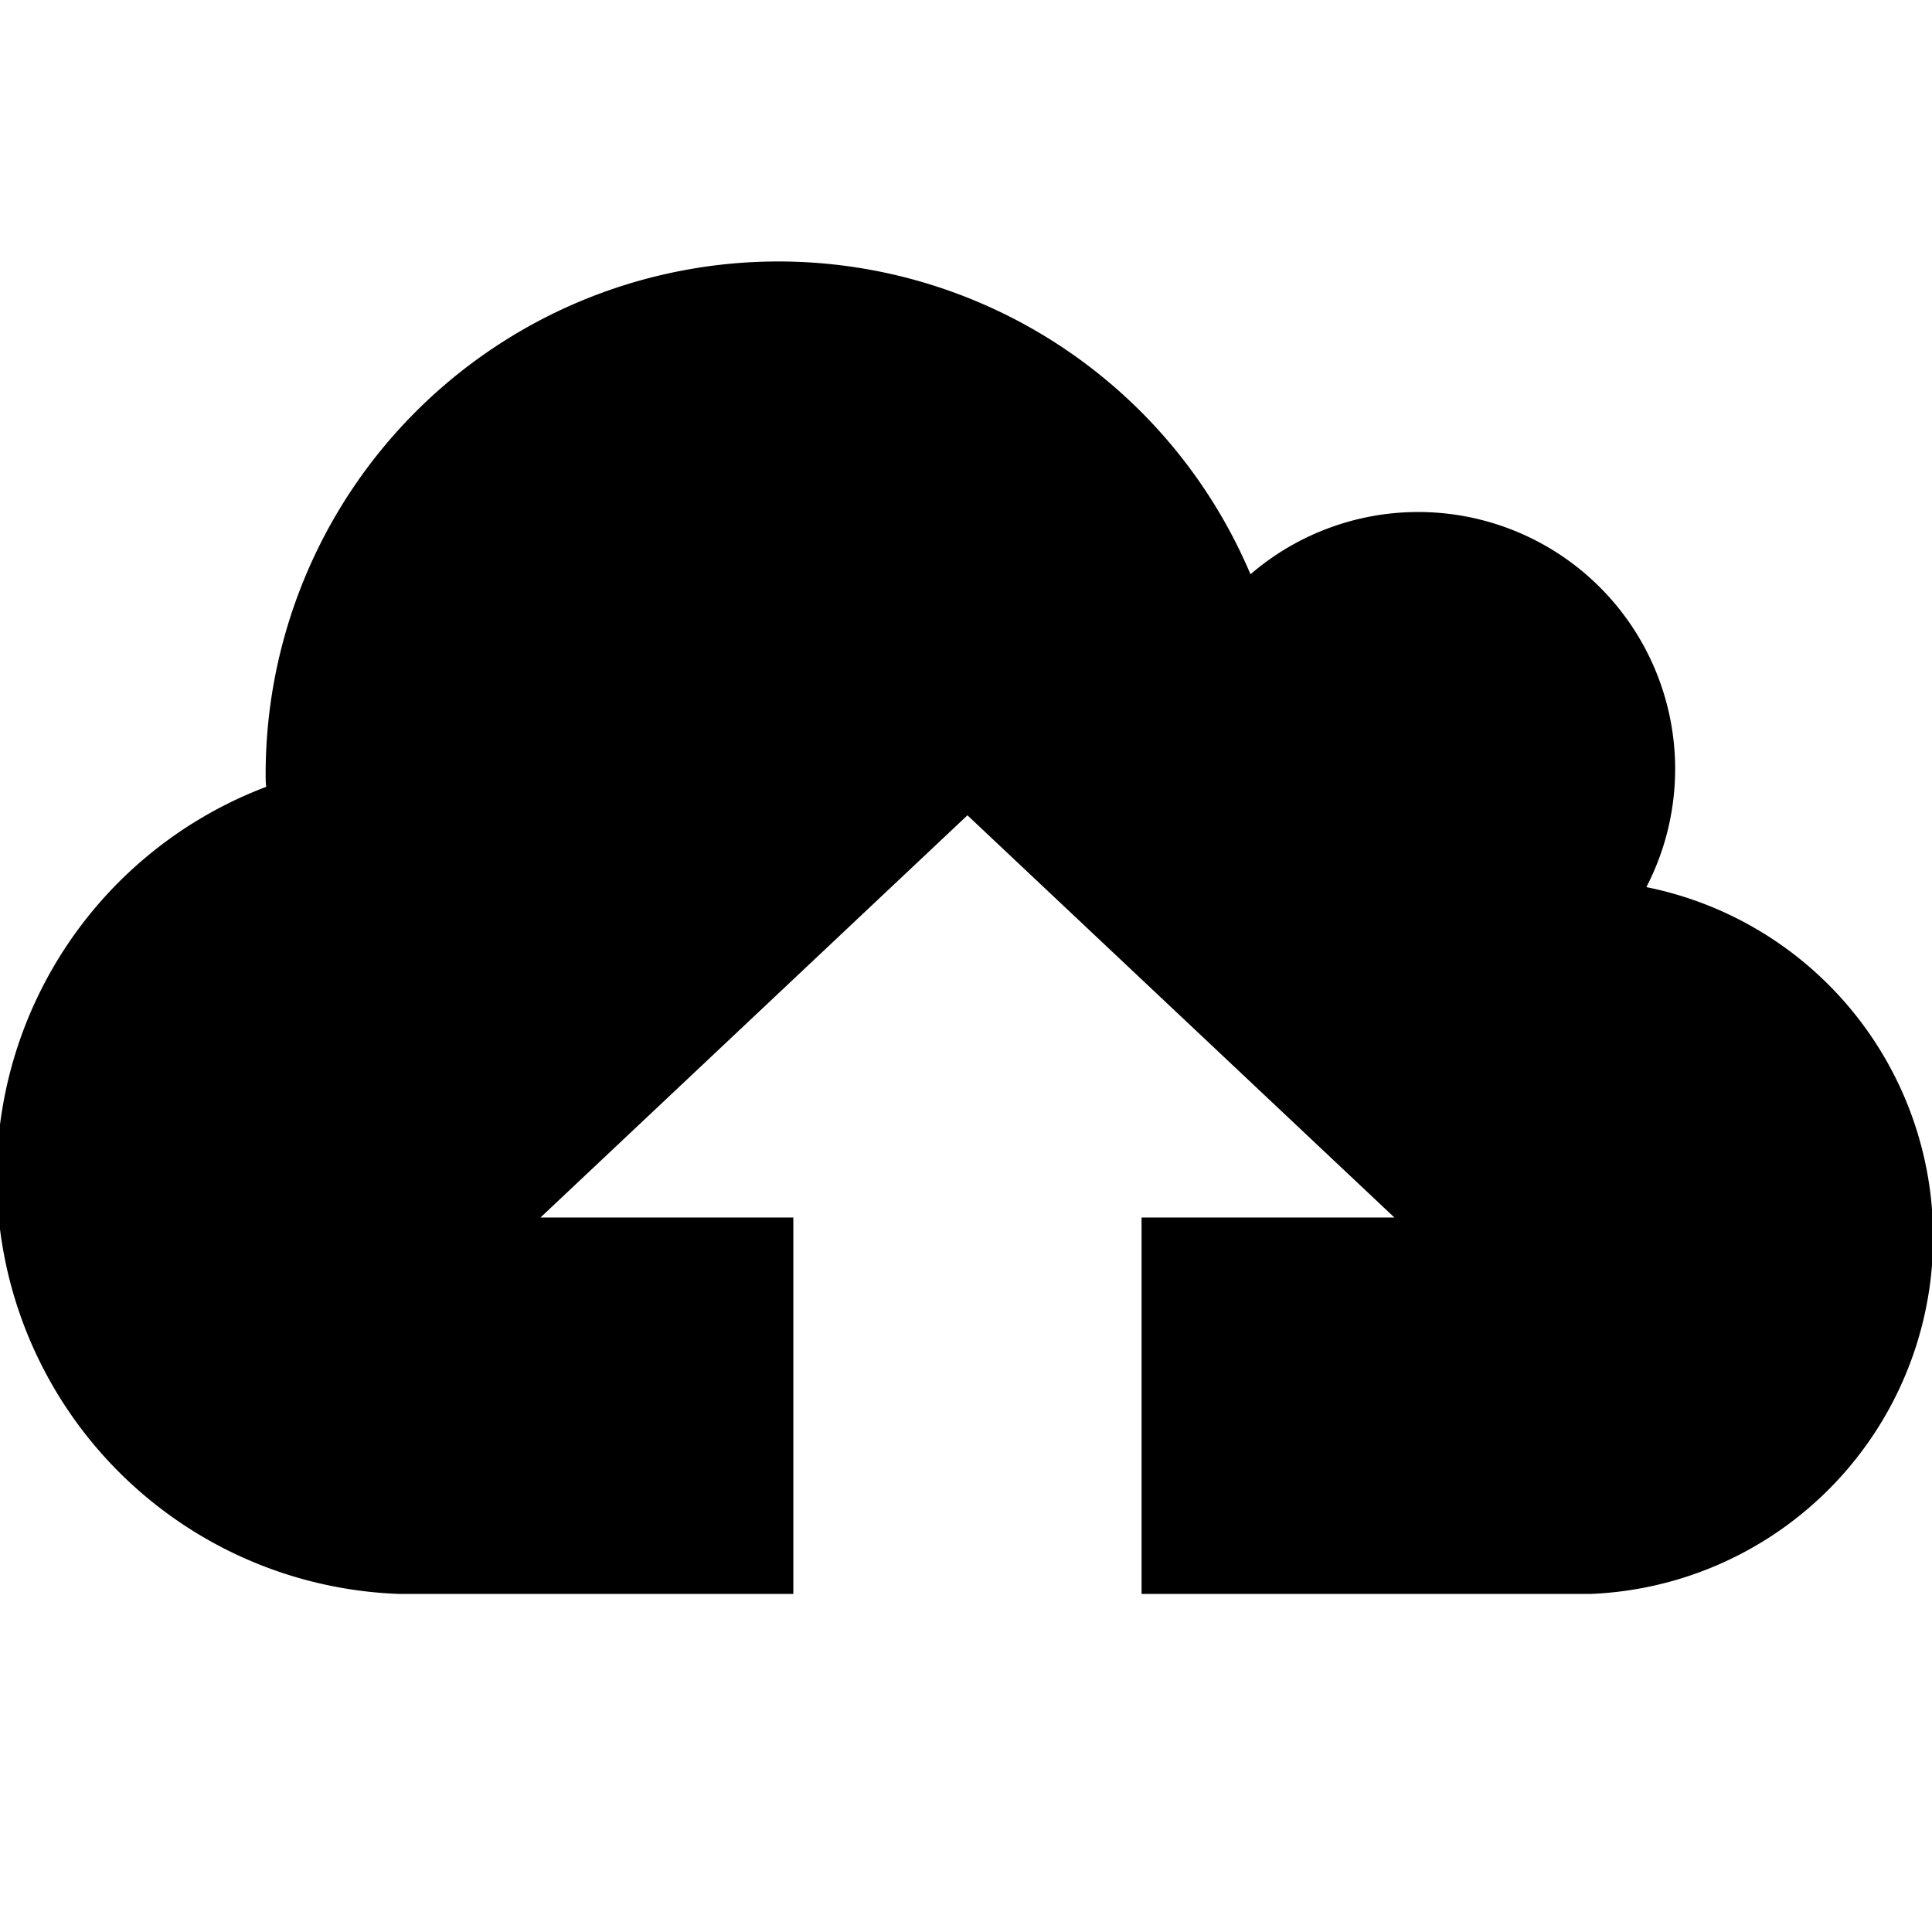 <svg xmlns="http://www.w3.org/2000/svg" viewBox="0 0 16 16"><path d="M13.636,7.344a2.128,2.128,0,0,0-3.28-2.588A4.246,4.246,0,0,0,2.2,6.416c0,.035,0,.069.005.1A3.455,3.455,0,0,0,3.3,13.2V13.2h3.27V10.083H4.476L8.012,6.752l3.536,3.331H9.454V13.2H13.18V13.2a2.957,2.957,0,0,0,.456-5.853Z"/></svg>